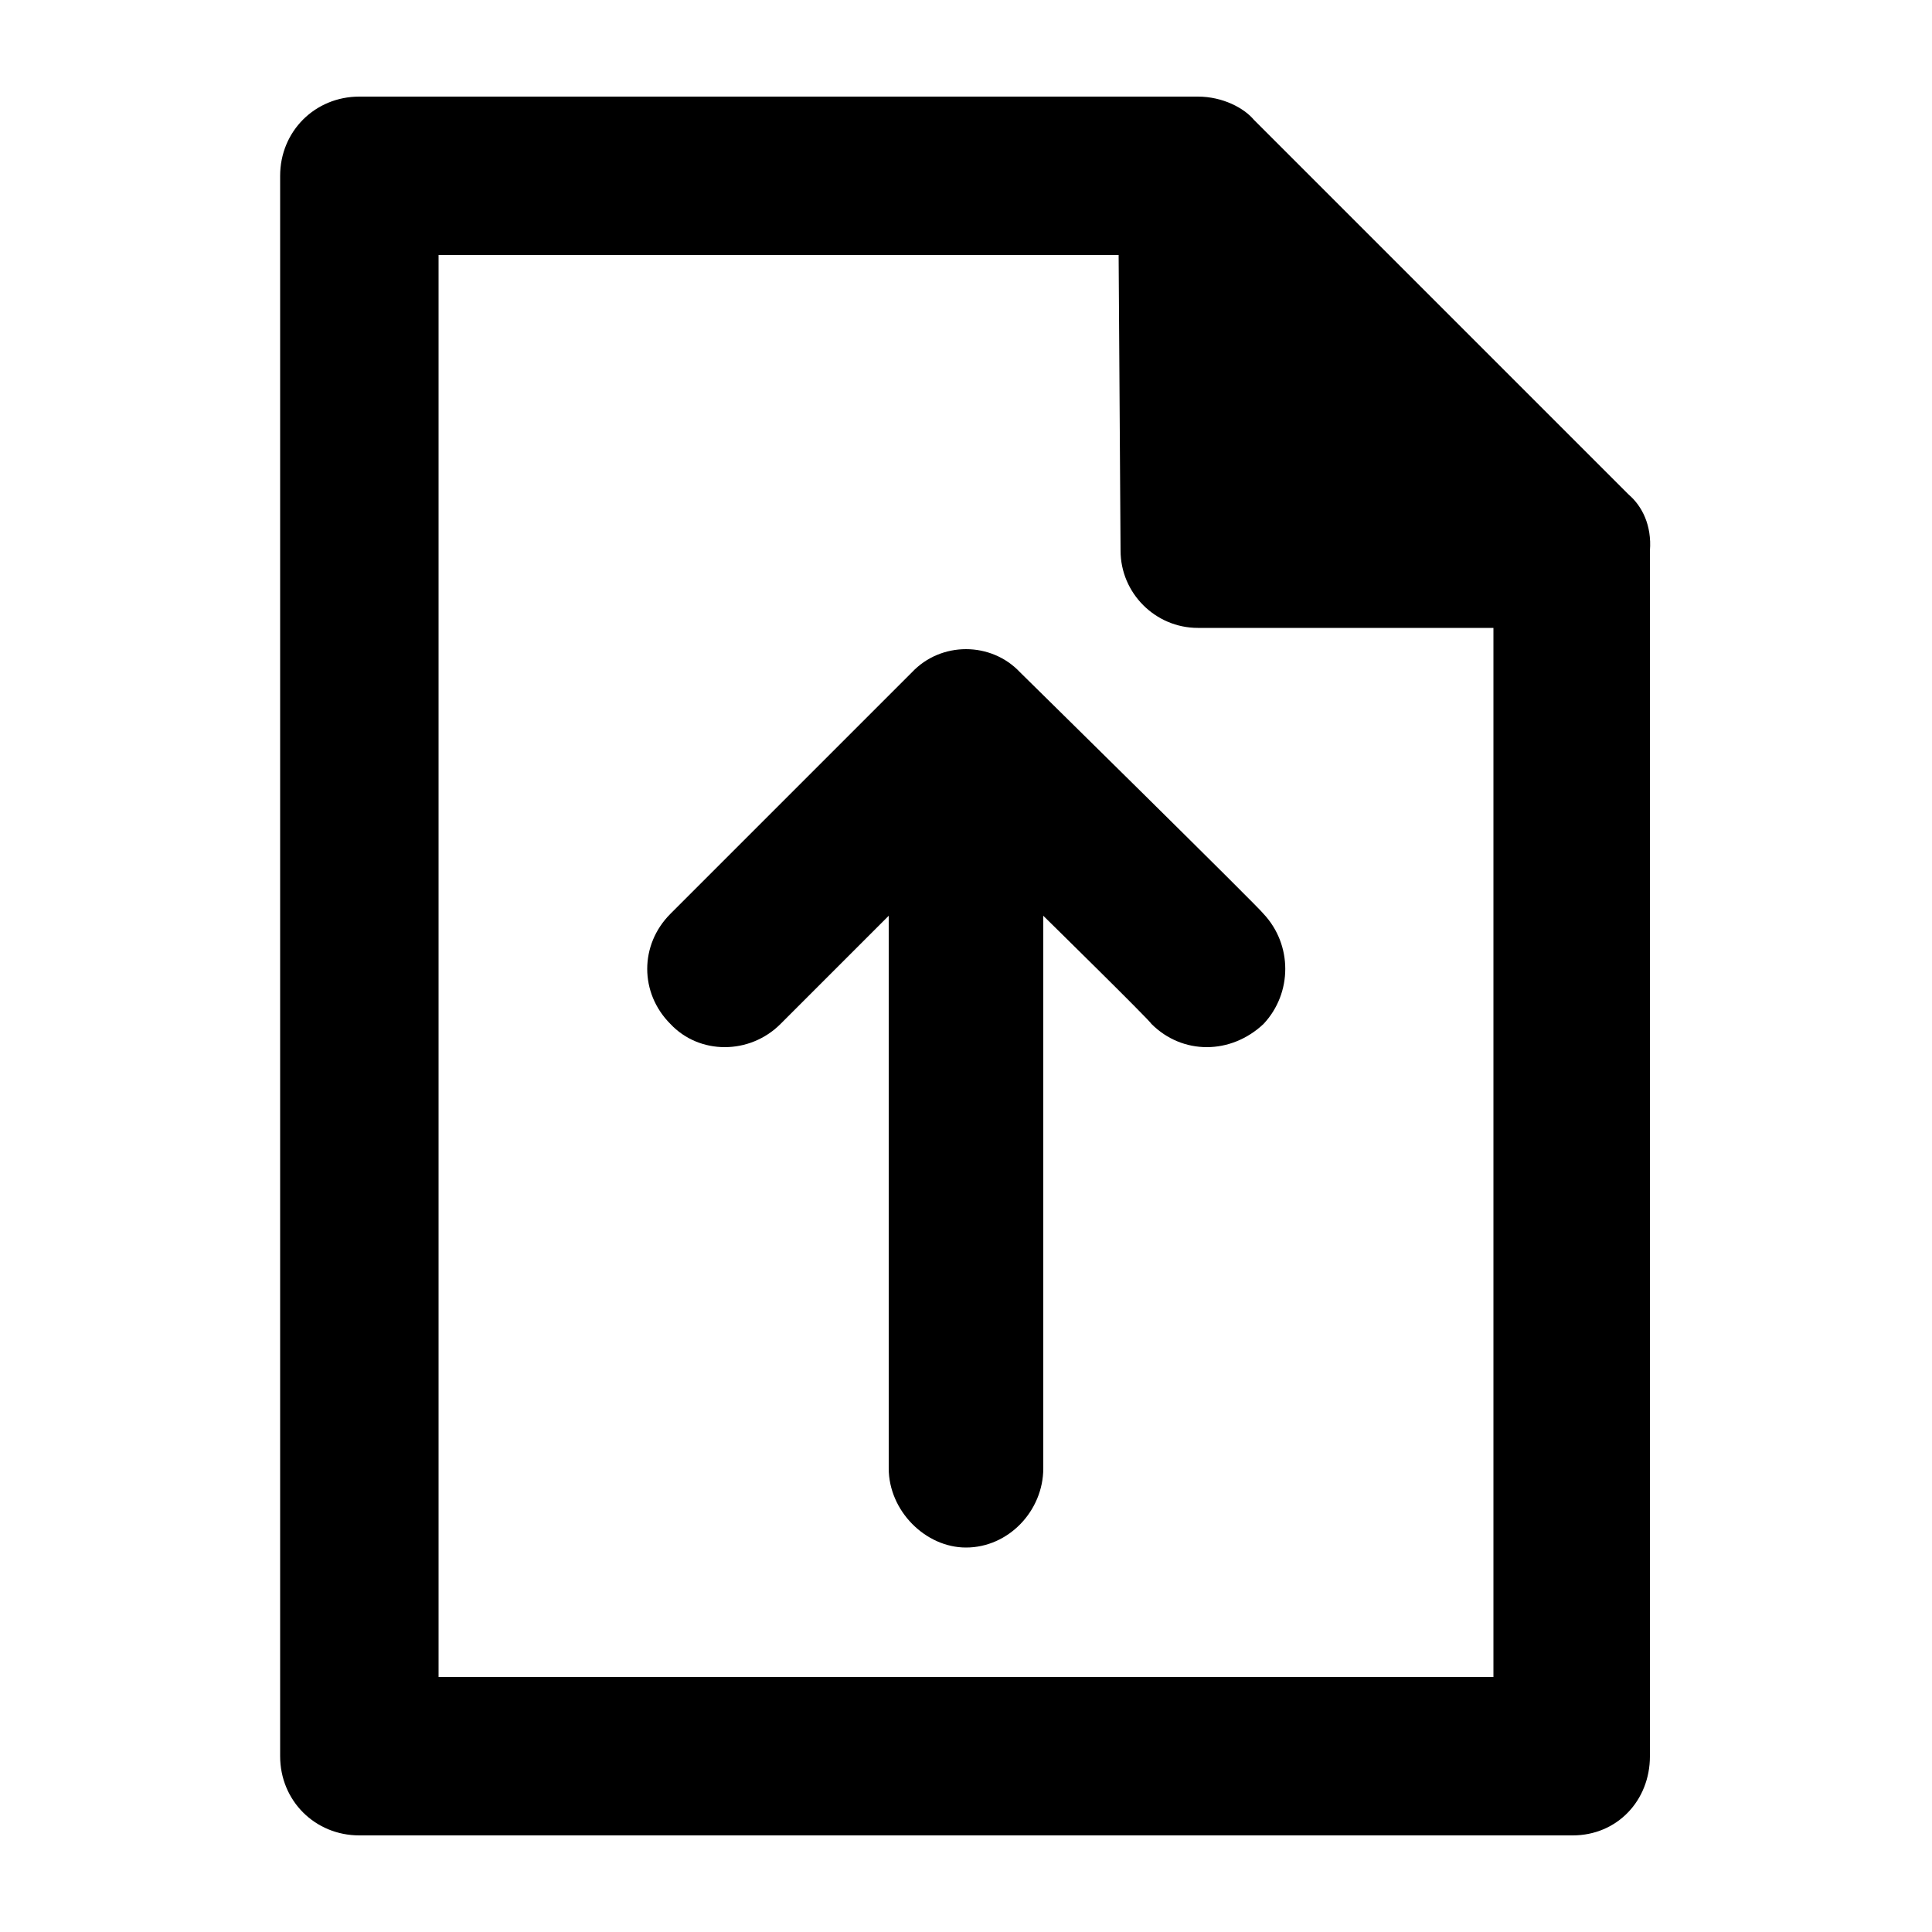 <svg xmlns="http://www.w3.org/2000/svg" version="1.1" x="0px" y="0px"
     viewBox="0 0 100 100" enable-background="new 0 0 100 100" xml:space="preserve"><path d="M52.8,34.8c-1.5-1.6-4.1-1.6-5.6,0c0,0-12.1,12.1-12.5,12.5c-1.6,1.6-1.6,4.1,0,5.7c1.5,1.6,4.1,1.6,5.7,0  c0.4-0.4,5.6-5.6,5.6-5.6V76c0,2.2,1.9,4.1,4,4.1c2.2,0,4-1.9,4-4.1V47.4c0,0,5.5,5.4,5.6,5.6c1.6,1.6,4.1,1.6,5.8,0  c1.5-1.6,1.5-4.1,0-5.7C65.3,47.1,52.8,34.8,52.8,34.8L52.8,34.8z M84.3,25.6c0,0-0.4-0.4-19.4-19.4C64.4,5.6,63.3,5,62,5H18.6  c-2.3,0-4.1,1.8-4.1,4.1v81.8c0,2.3,1.8,4.1,4.1,4.1h62.8c2.3,0,4-1.8,4-4.1V28.5C85.5,27.2,85,26.2,84.3,25.6L84.3,25.6z   M22.7,13.2h35.2L58,28.5c0,2.2,1.8,4,4,4h15.3v54.3H22.7V13.2z"/></svg>
